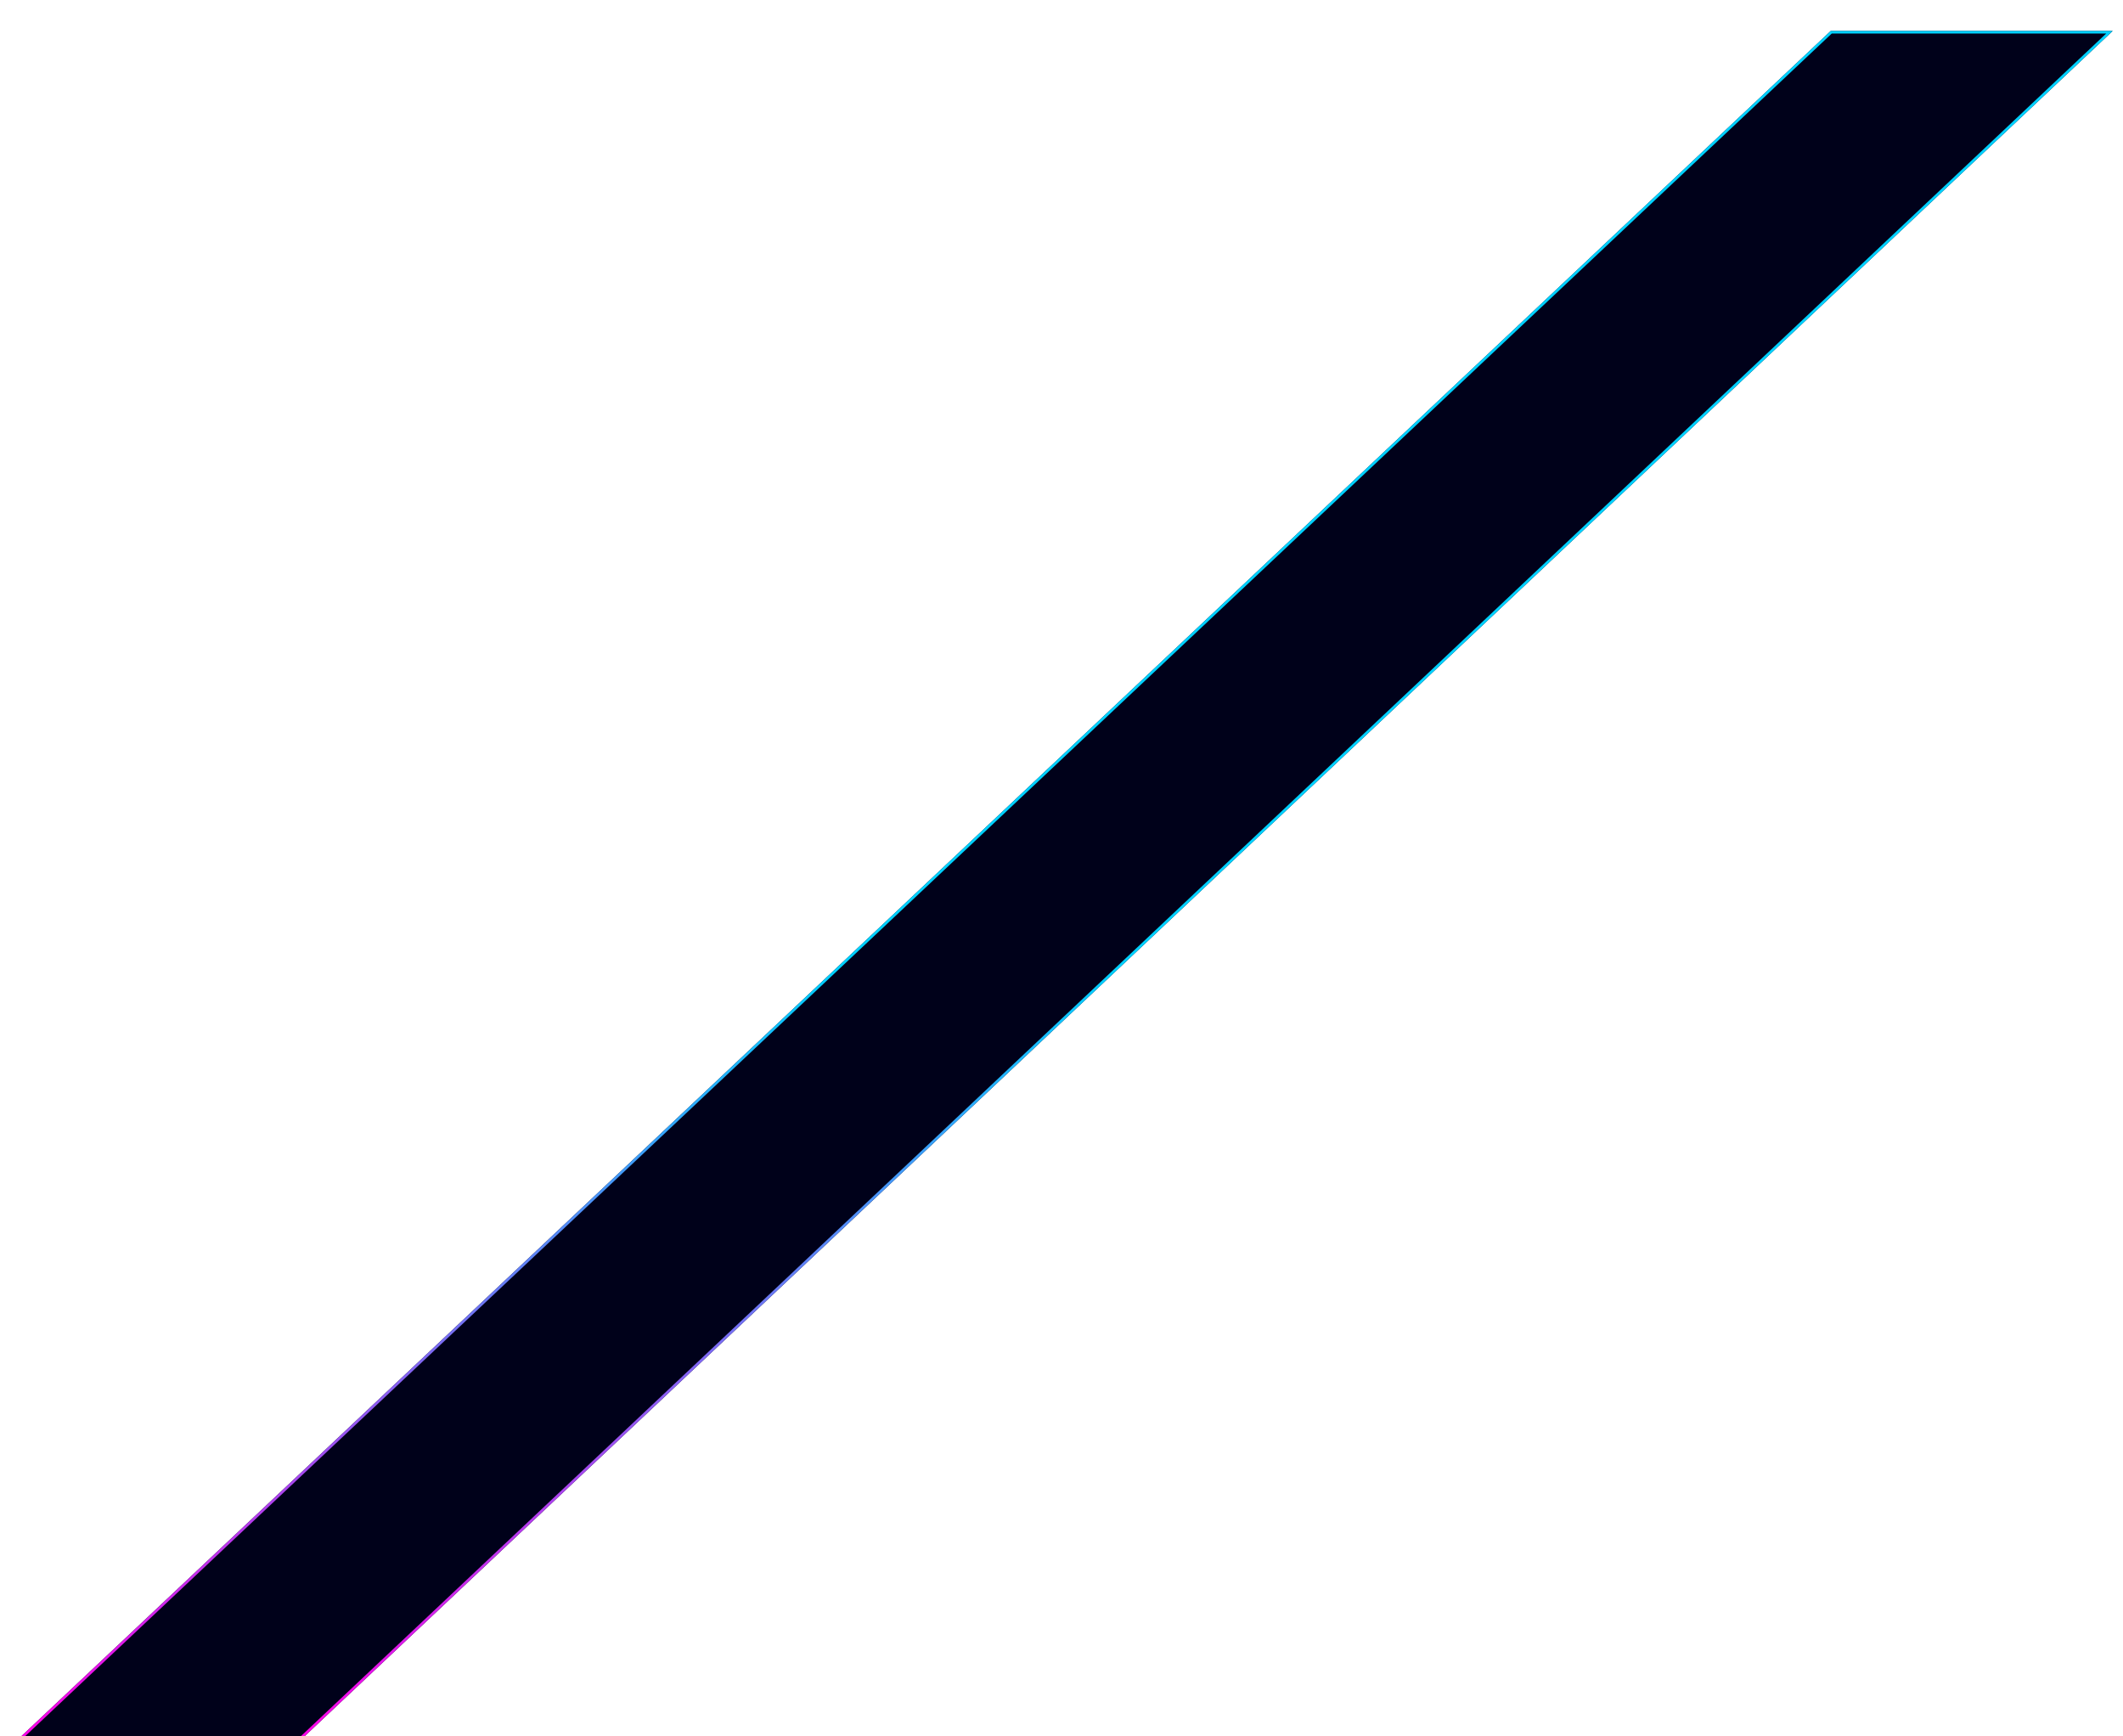 <svg width="823" height="673" viewBox="0 0 823 673" fill="none" xmlns="http://www.w3.org/2000/svg">
<g filter="url(#filter0_ddd_2049_957)">
<path d="M819 0H709.695L4 665H113.808L819 0Z" fill="#00011A"/>
<path d="M113.61 664.5L817.741 0.5H709.894L5.26 664.5H113.61Z" stroke="url(#paint0_linear_2049_957)"/>
</g>
<defs>
<filter id="filter0_ddd_2049_957" x="0" y="0" width="823" height="673" filterUnits="userSpaceOnUse" color-interpolation-filters="sRGB">
<feFlood flood-opacity="0" result="BackgroundImageFix"/>
<feColorMatrix in="SourceAlpha" type="matrix" values="0 0 0 0 0 0 0 0 0 0 0 0 0 0 0 0 0 0 127 0" result="hardAlpha"/>
<feOffset dy="4"/>
<feGaussianBlur stdDeviation="2"/>
<feComposite in2="hardAlpha" operator="out"/>
<feColorMatrix type="matrix" values="0 0 0 0 0 0 0 0 0 0 0 0 0 0 0 0 0 0 0.25 0"/>
<feBlend mode="normal" in2="BackgroundImageFix" result="effect1_dropShadow_2049_957"/>
<feColorMatrix in="SourceAlpha" type="matrix" values="0 0 0 0 0 0 0 0 0 0 0 0 0 0 0 0 0 0 127 0" result="hardAlpha"/>
<feOffset dy="4"/>
<feGaussianBlur stdDeviation="2"/>
<feComposite in2="hardAlpha" operator="out"/>
<feColorMatrix type="matrix" values="0 0 0 0 0 0 0 0 0 0 0 0 0 0 0 0 0 0 0.25 0"/>
<feBlend mode="normal" in2="effect1_dropShadow_2049_957" result="effect2_dropShadow_2049_957"/>
<feColorMatrix in="SourceAlpha" type="matrix" values="0 0 0 0 0 0 0 0 0 0 0 0 0 0 0 0 0 0 127 0" result="hardAlpha"/>
<feOffset dy="4"/>
<feGaussianBlur stdDeviation="2"/>
<feComposite in2="hardAlpha" operator="out"/>
<feColorMatrix type="matrix" values="0 0 0 0 0 0 0 0 0 0 0 0 0 0 0 0 0 0 0.25 0"/>
<feBlend mode="normal" in2="effect2_dropShadow_2049_957" result="effect3_dropShadow_2049_957"/>
<feBlend mode="normal" in="SourceGraphic" in2="effect3_dropShadow_2049_957" result="shape"/>
</filter>
<linearGradient id="paint0_linear_2049_957" x1="411.5" y1="0" x2="411.5" y2="665" gradientUnits="userSpaceOnUse">
<stop offset="0.547" stop-color="#00D1FF"/>
<stop offset="1" stop-color="#FF00E6"/>
</linearGradient>
</defs>
</svg>

